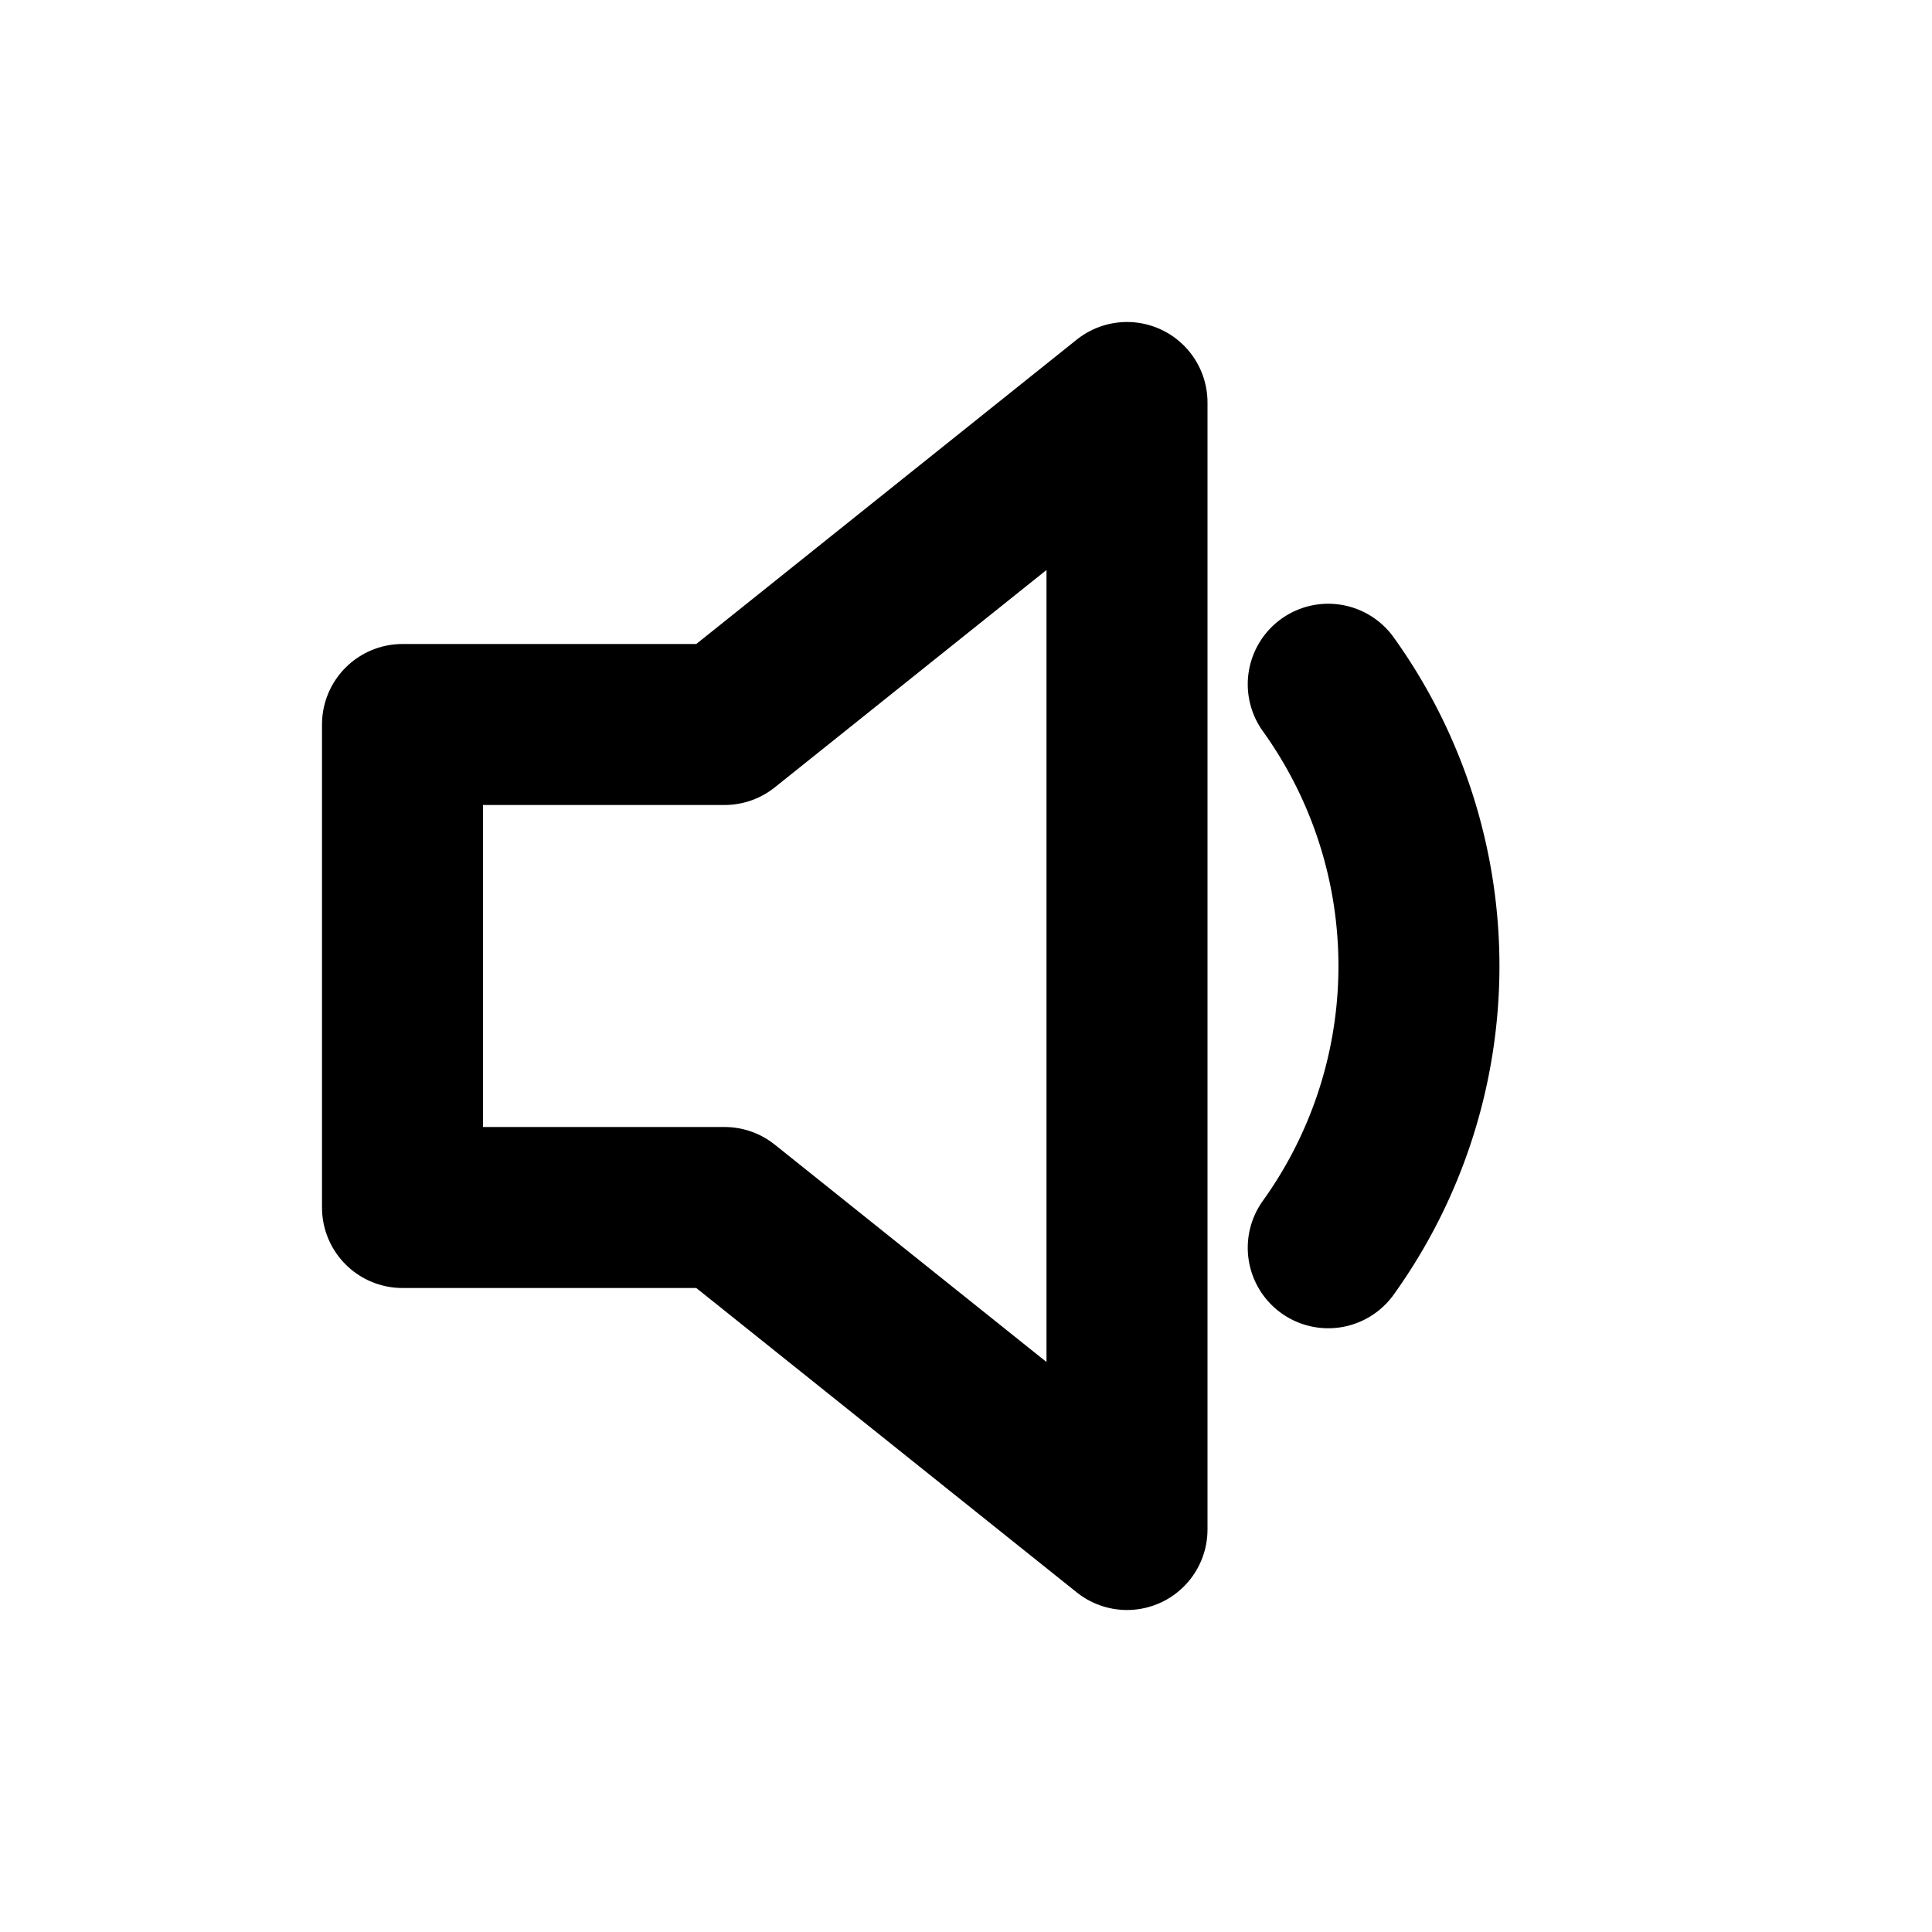 <svg xmlns="http://www.w3.org/2000/svg" width="24" height="24" viewBox="0 0 24 24" fill="none" stroke="currentColor" stroke-width="2" stroke-linecap="round" stroke-linejoin="round"><path d="M5 9v6h4l5 4V5L9 9H5z"/><path d="M16.5 8.5a6 6 0 0 1 0 7"/></svg>
